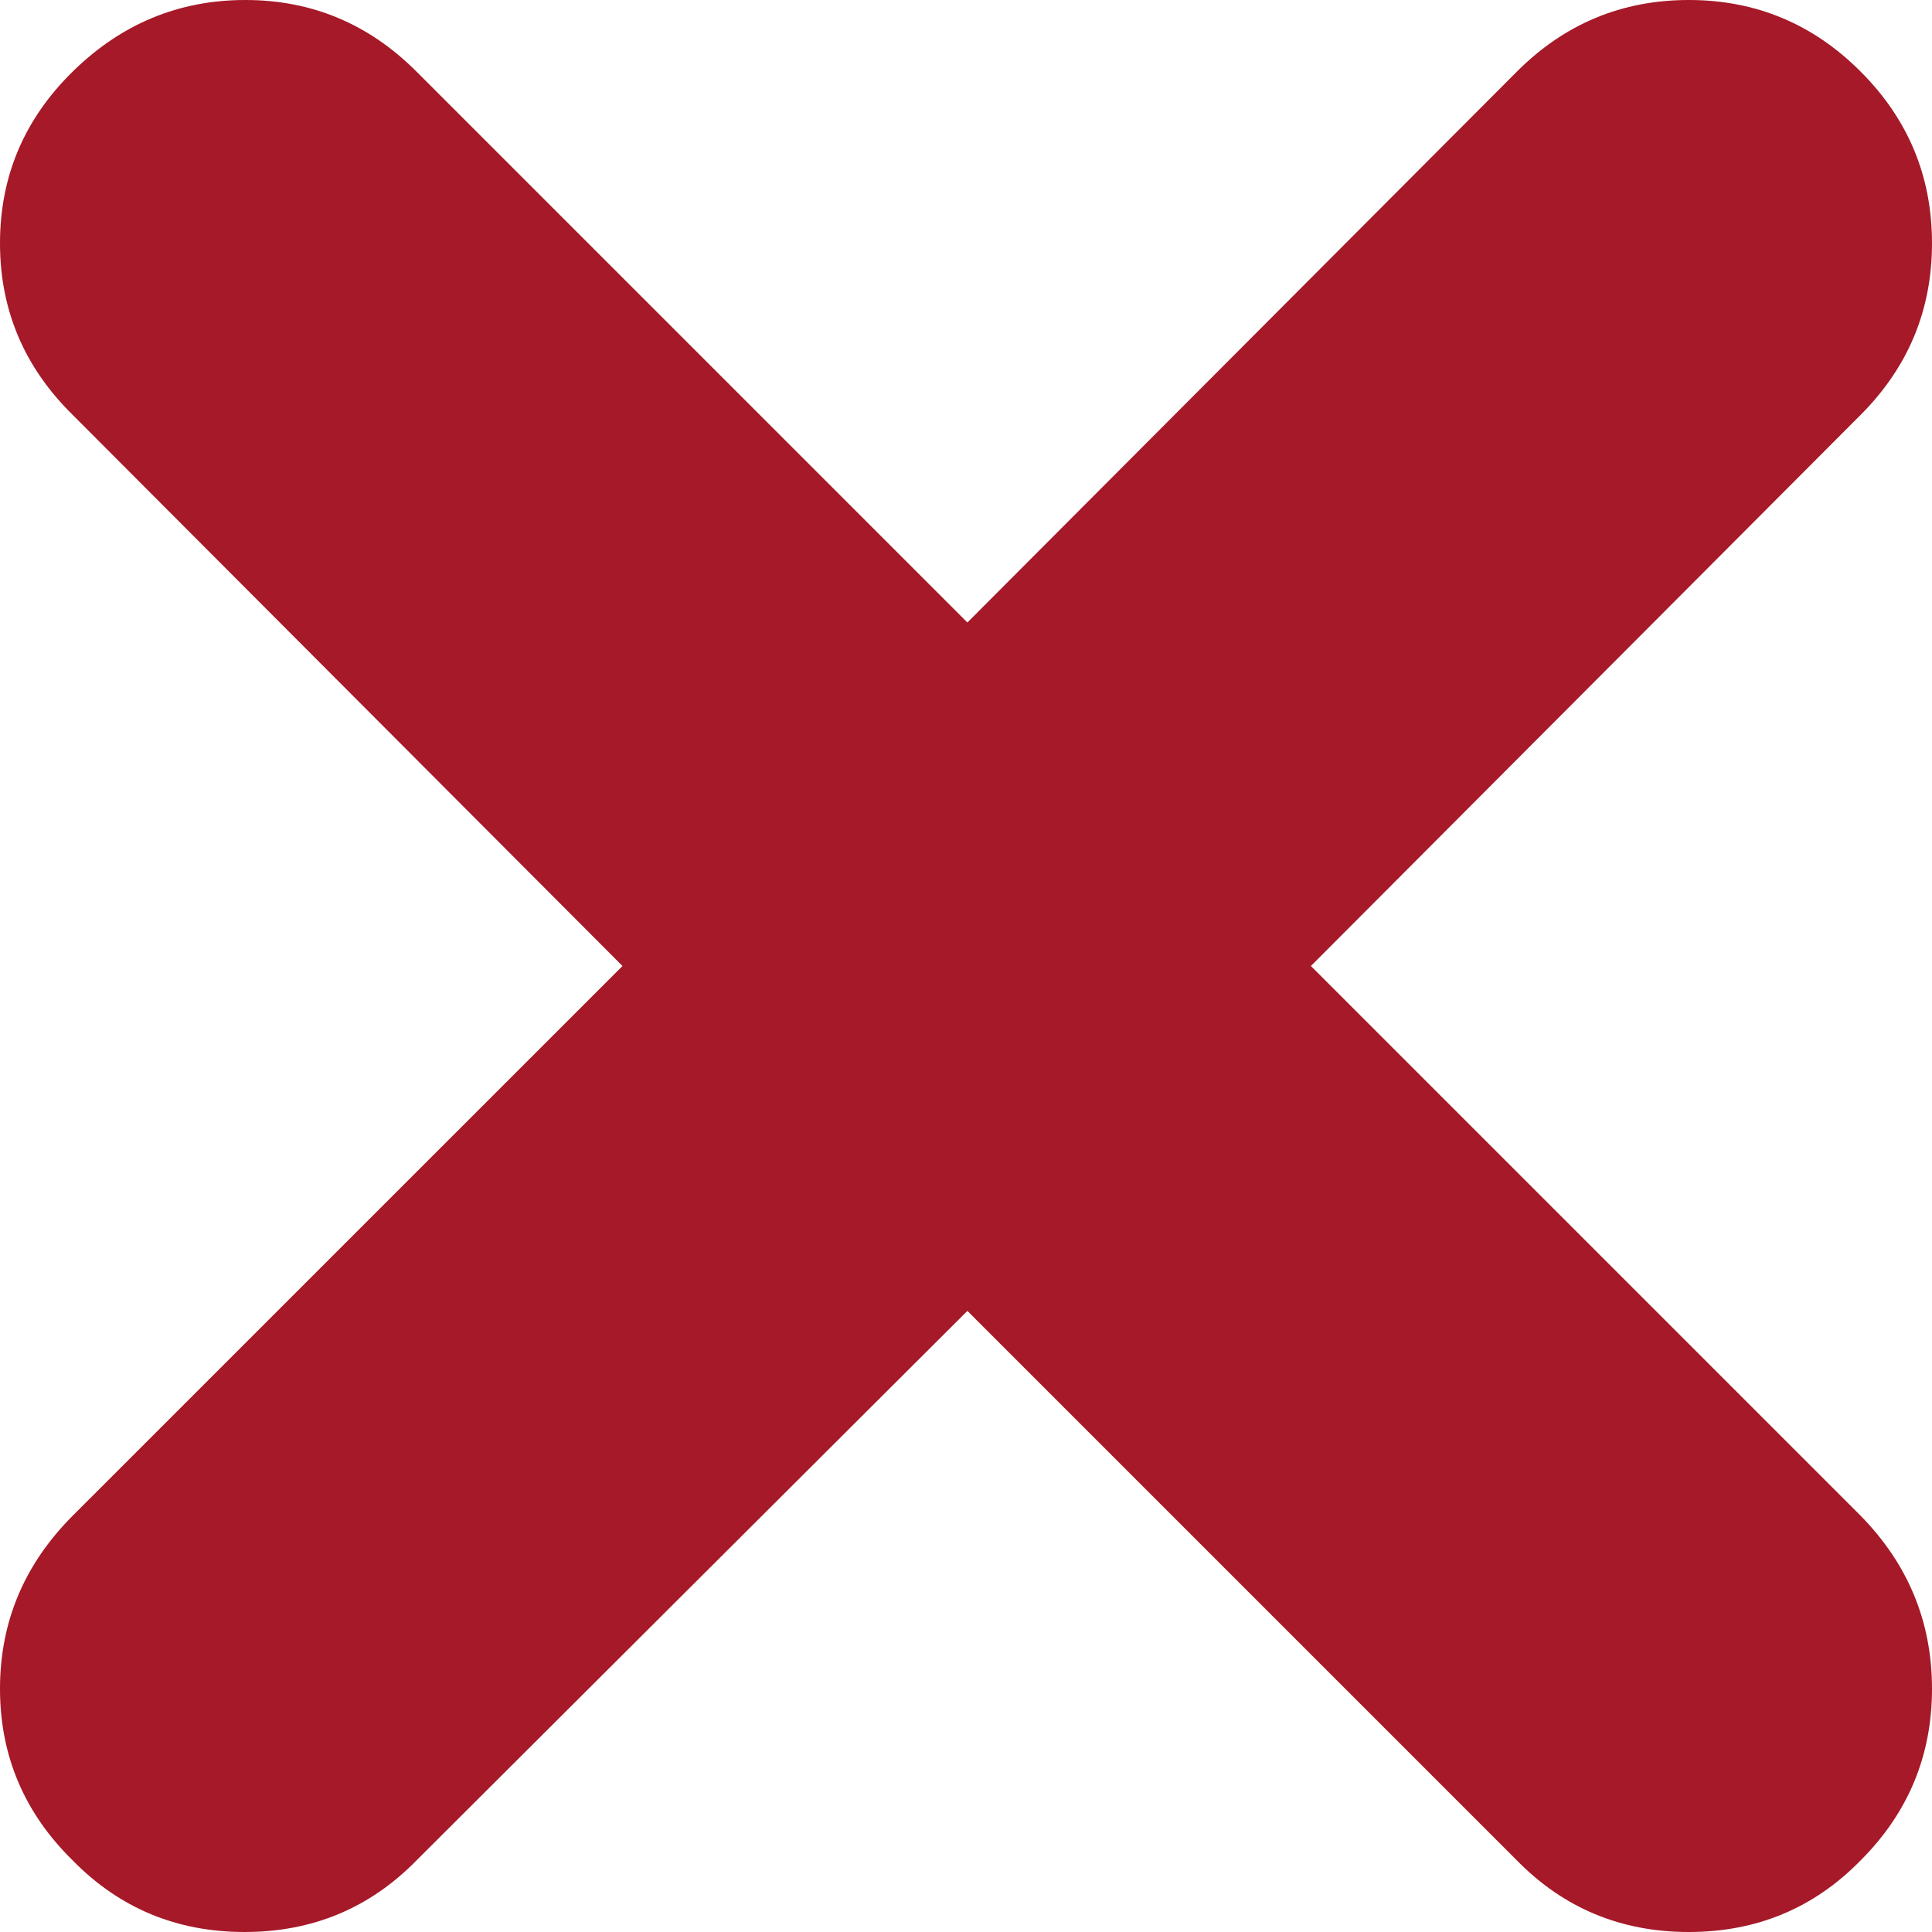 <svg width="25" height="25" viewBox="0 0 25 25" fill="none" xmlns="http://www.w3.org/2000/svg">
<g id="cross mark 1" clip-path="url(#clip0_3199_364)">
<path id="Vector" d="M0.942 24.075C0.314 23.459 0 22.718 0 21.853C0 20.987 0.314 20.241 0.942 19.612L8.055 12.5L0.942 5.37C0.314 4.753 0 4.013 0 3.147C0 2.282 0.314 1.541 0.942 0.925C1.571 0.308 2.314 0 3.174 0C4.033 0 4.771 0.308 5.388 0.925L12.518 8.055L19.63 0.925C20.247 0.308 20.987 0 21.853 0C22.718 0 23.459 0.308 24.075 0.925C24.692 1.541 25 2.282 25 3.147C25 4.013 24.692 4.753 24.075 5.37L16.963 12.5L24.075 19.612C24.692 20.241 25 20.987 25 21.853C25 22.718 24.692 23.459 24.075 24.075C23.471 24.692 22.73 25 21.853 25C20.976 25 20.235 24.692 19.63 24.075L12.518 16.963L5.388 24.075C4.783 24.692 4.042 25 3.165 25C2.288 25 1.547 24.692 0.942 24.075Z" fill="#A61928"/>
</g>
<defs>
<clipPath id="clip0_3199_364">
<rect width="25" height="25" fill="white"/>
</clipPath>
</defs>
</svg>
